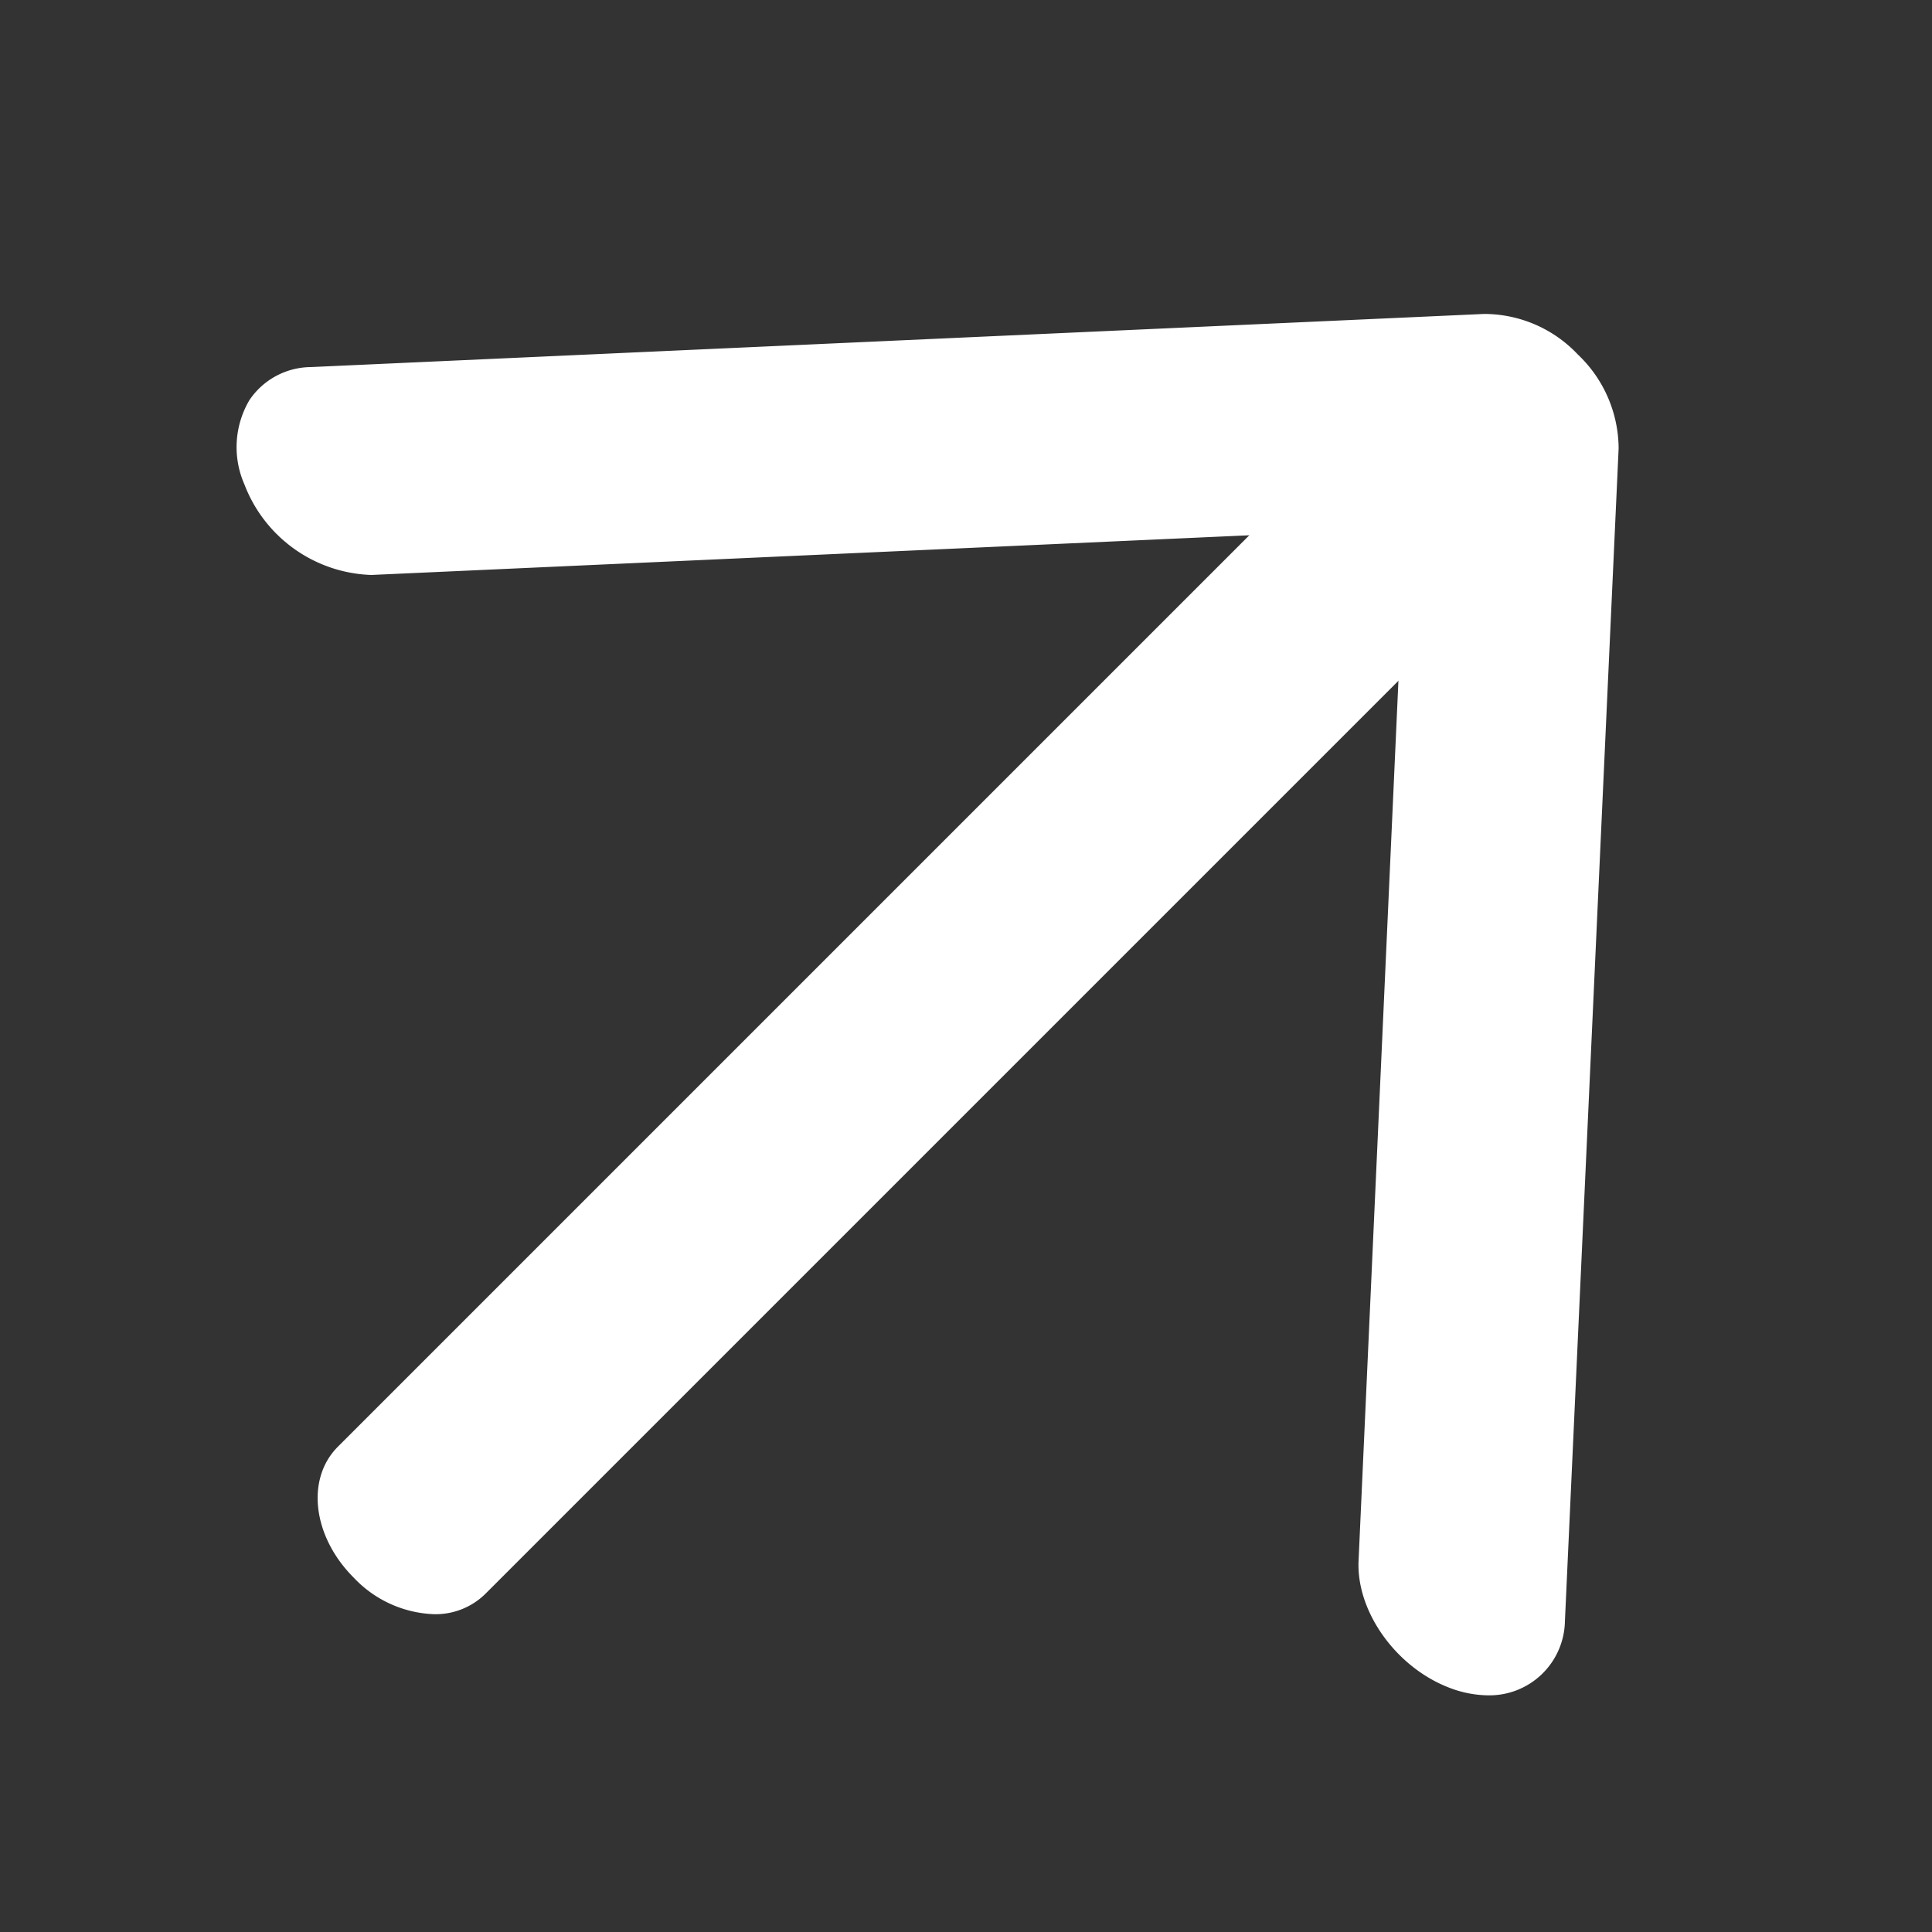 <svg id="Capa_1" data-name="Capa 1" xmlns="http://www.w3.org/2000/svg" viewBox="0 0 100 100"><rect x="0" y="0" width="100" height="100" fill="#333333" stroke="none"/><defs><style>.cls-1{fill:#fff;}</style></defs><path class="cls-1" d="M77.48,22.51c1.52,1.52,1.89,3.62.83,4.68L24.05,81.45c-1.06,1.06-3.15.68-4.67-.84s-1.89-3.61-.83-4.67L72.81,21.68C73.87,20.62,76,21,77.48,22.51Z"/><path class="cls-1" d="M22.46,83.55a6,6,0,0,1-4.14-1.88c-2.14-2.13-2.5-5.12-.83-6.79L71.75,20.62c1.67-1.67,4.65-1.3,6.79.83s2.5,5.12.83,6.8L25.11,82.51A3.67,3.67,0,0,1,22.46,83.55Zm51.94-61a.76.76,0,0,0-.53.16L19.61,77c-.34.34-.19,1.54.83,2.55s2.21,1.18,2.55.84L77.25,26.13c.34-.35.19-1.54-.83-2.55h0A3.06,3.06,0,0,0,74.4,22.58Z"/><path class="cls-1" d="M75.46,86a5.81,5.81,0,0,1-3.73-5.11l2.5-55.08-55.08,2.5a5.79,5.79,0,0,1-5.1-3.73c-.83-2.15.13-4,2.1-4.06l60.73-2.76a5.26,5.26,0,0,1,3.73,1.67,5.22,5.22,0,0,1,1.67,3.73L79.53,83.84a2.55,2.55,0,0,1-.7,1.7A3.09,3.09,0,0,1,75.46,86Z"/><path class="cls-1" d="M77,87.75a5.73,5.73,0,0,1-2-.4h0c-2.75-1.06-4.81-3.95-4.68-6.58l2.42-53.43L19.22,29.76a7.29,7.29,0,0,1-6.57-4.69,4.79,4.79,0,0,1,.26-4.36A3.87,3.87,0,0,1,16.08,19l60.73-2.75a6.67,6.67,0,0,1,4.86,2.1,6.74,6.74,0,0,1,2.11,4.86L81,83.91a3.91,3.91,0,0,1-4,3.84Zm-1-3.21a1.75,1.75,0,0,0,1.77-.06,1.07,1.07,0,0,0,.26-.72L80.78,23A4.27,4.27,0,0,0,77,19.21L16.22,22a.93.93,0,0,0-.79.39,1.89,1.89,0,0,0,0,1.65,4.34,4.34,0,0,0,3.63,2.76L75.8,24.19,73.23,80.91A4.32,4.32,0,0,0,76,84.54Z"/></svg>